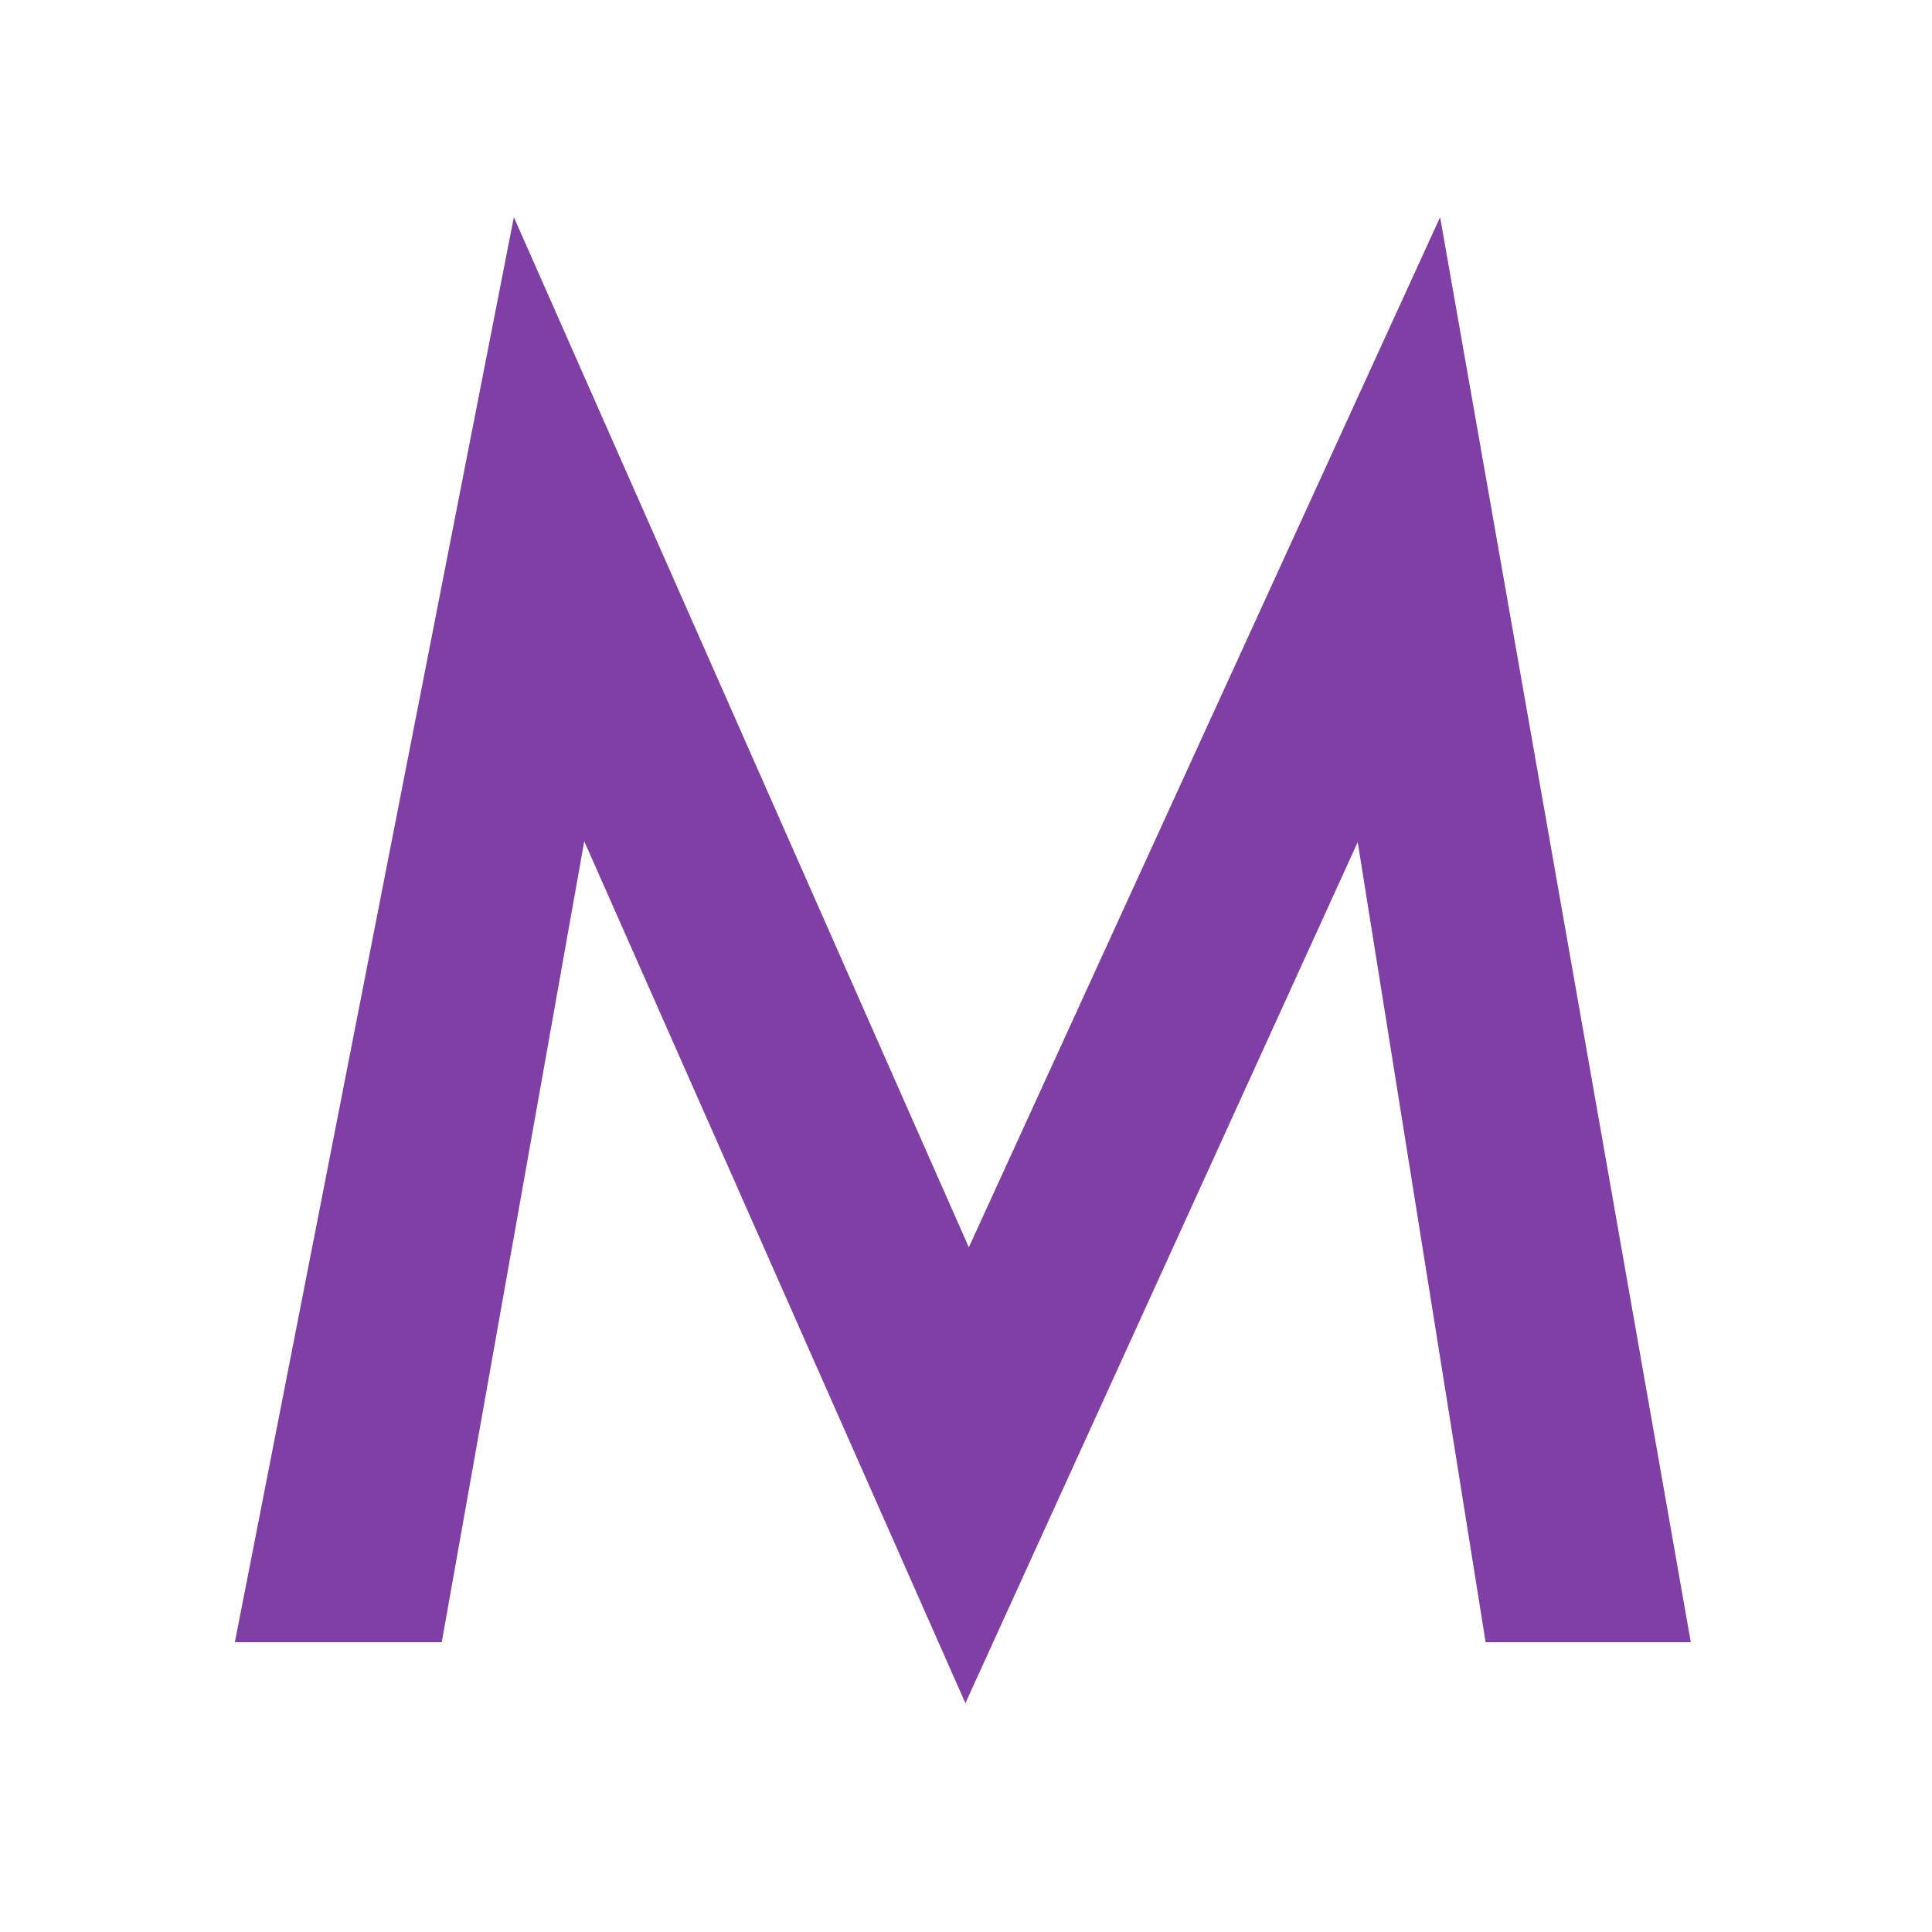 <!--
  - The MIT License (MIT)
  -
  - Copyright (c) 2015-2024 Elior "Mallowigi" Boukhobza
  -
  - Permission is hereby granted, free of charge, to any person obtaining a copy
  - of this software and associated documentation files (the "Software"), to deal
  - in the Software without restriction, including without limitation the rights
  - to use, copy, modify, merge, publish, distribute, sublicense, and/or sell
  - copies of the Software, and to permit persons to whom the Software is
  - furnished to do so, subject to the following conditions:
  -
  - The above copyright notice and this permission notice shall be included in all
  - copies or substantial portions of the Software.
  -
  - THE SOFTWARE IS PROVIDED "AS IS", WITHOUT WARRANTY OF ANY KIND, EXPRESS OR
  - IMPLIED, INCLUDING BUT NOT LIMITED TO THE WARRANTIES OF MERCHANTABILITY,
  - FITNESS FOR A PARTICULAR PURPOSE AND NONINFRINGEMENT. IN NO EVENT SHALL THE
  - AUTHORS OR COPYRIGHT HOLDERS BE LIABLE FOR ANY CLAIM, DAMAGES OR OTHER
  - LIABILITY, WHETHER IN AN ACTION OF CONTRACT, TORT OR OTHERWISE, ARISING FROM,
  - OUT OF OR IN CONNECTION WITH THE SOFTWARE OR THE USE OR OTHER DEALINGS IN THE
  - SOFTWARE.
  -->

<svg data-big="true" width="16px" height="16px" xmlns="http://www.w3.org/2000/svg" viewBox="40 50 200 200">
  <g fill="none" fill-rule="evenodd">
    <polygon fill="#803FA5" data-iconColor="Madge"
             points="64.312 220 93.193 72.48 140.293 179.121 189.081 72.48 215.03 220 193.791 220 180.55 137.176 139.938 226.31 100.481 137.087 85.729 220"/>
  </g>
</svg>

